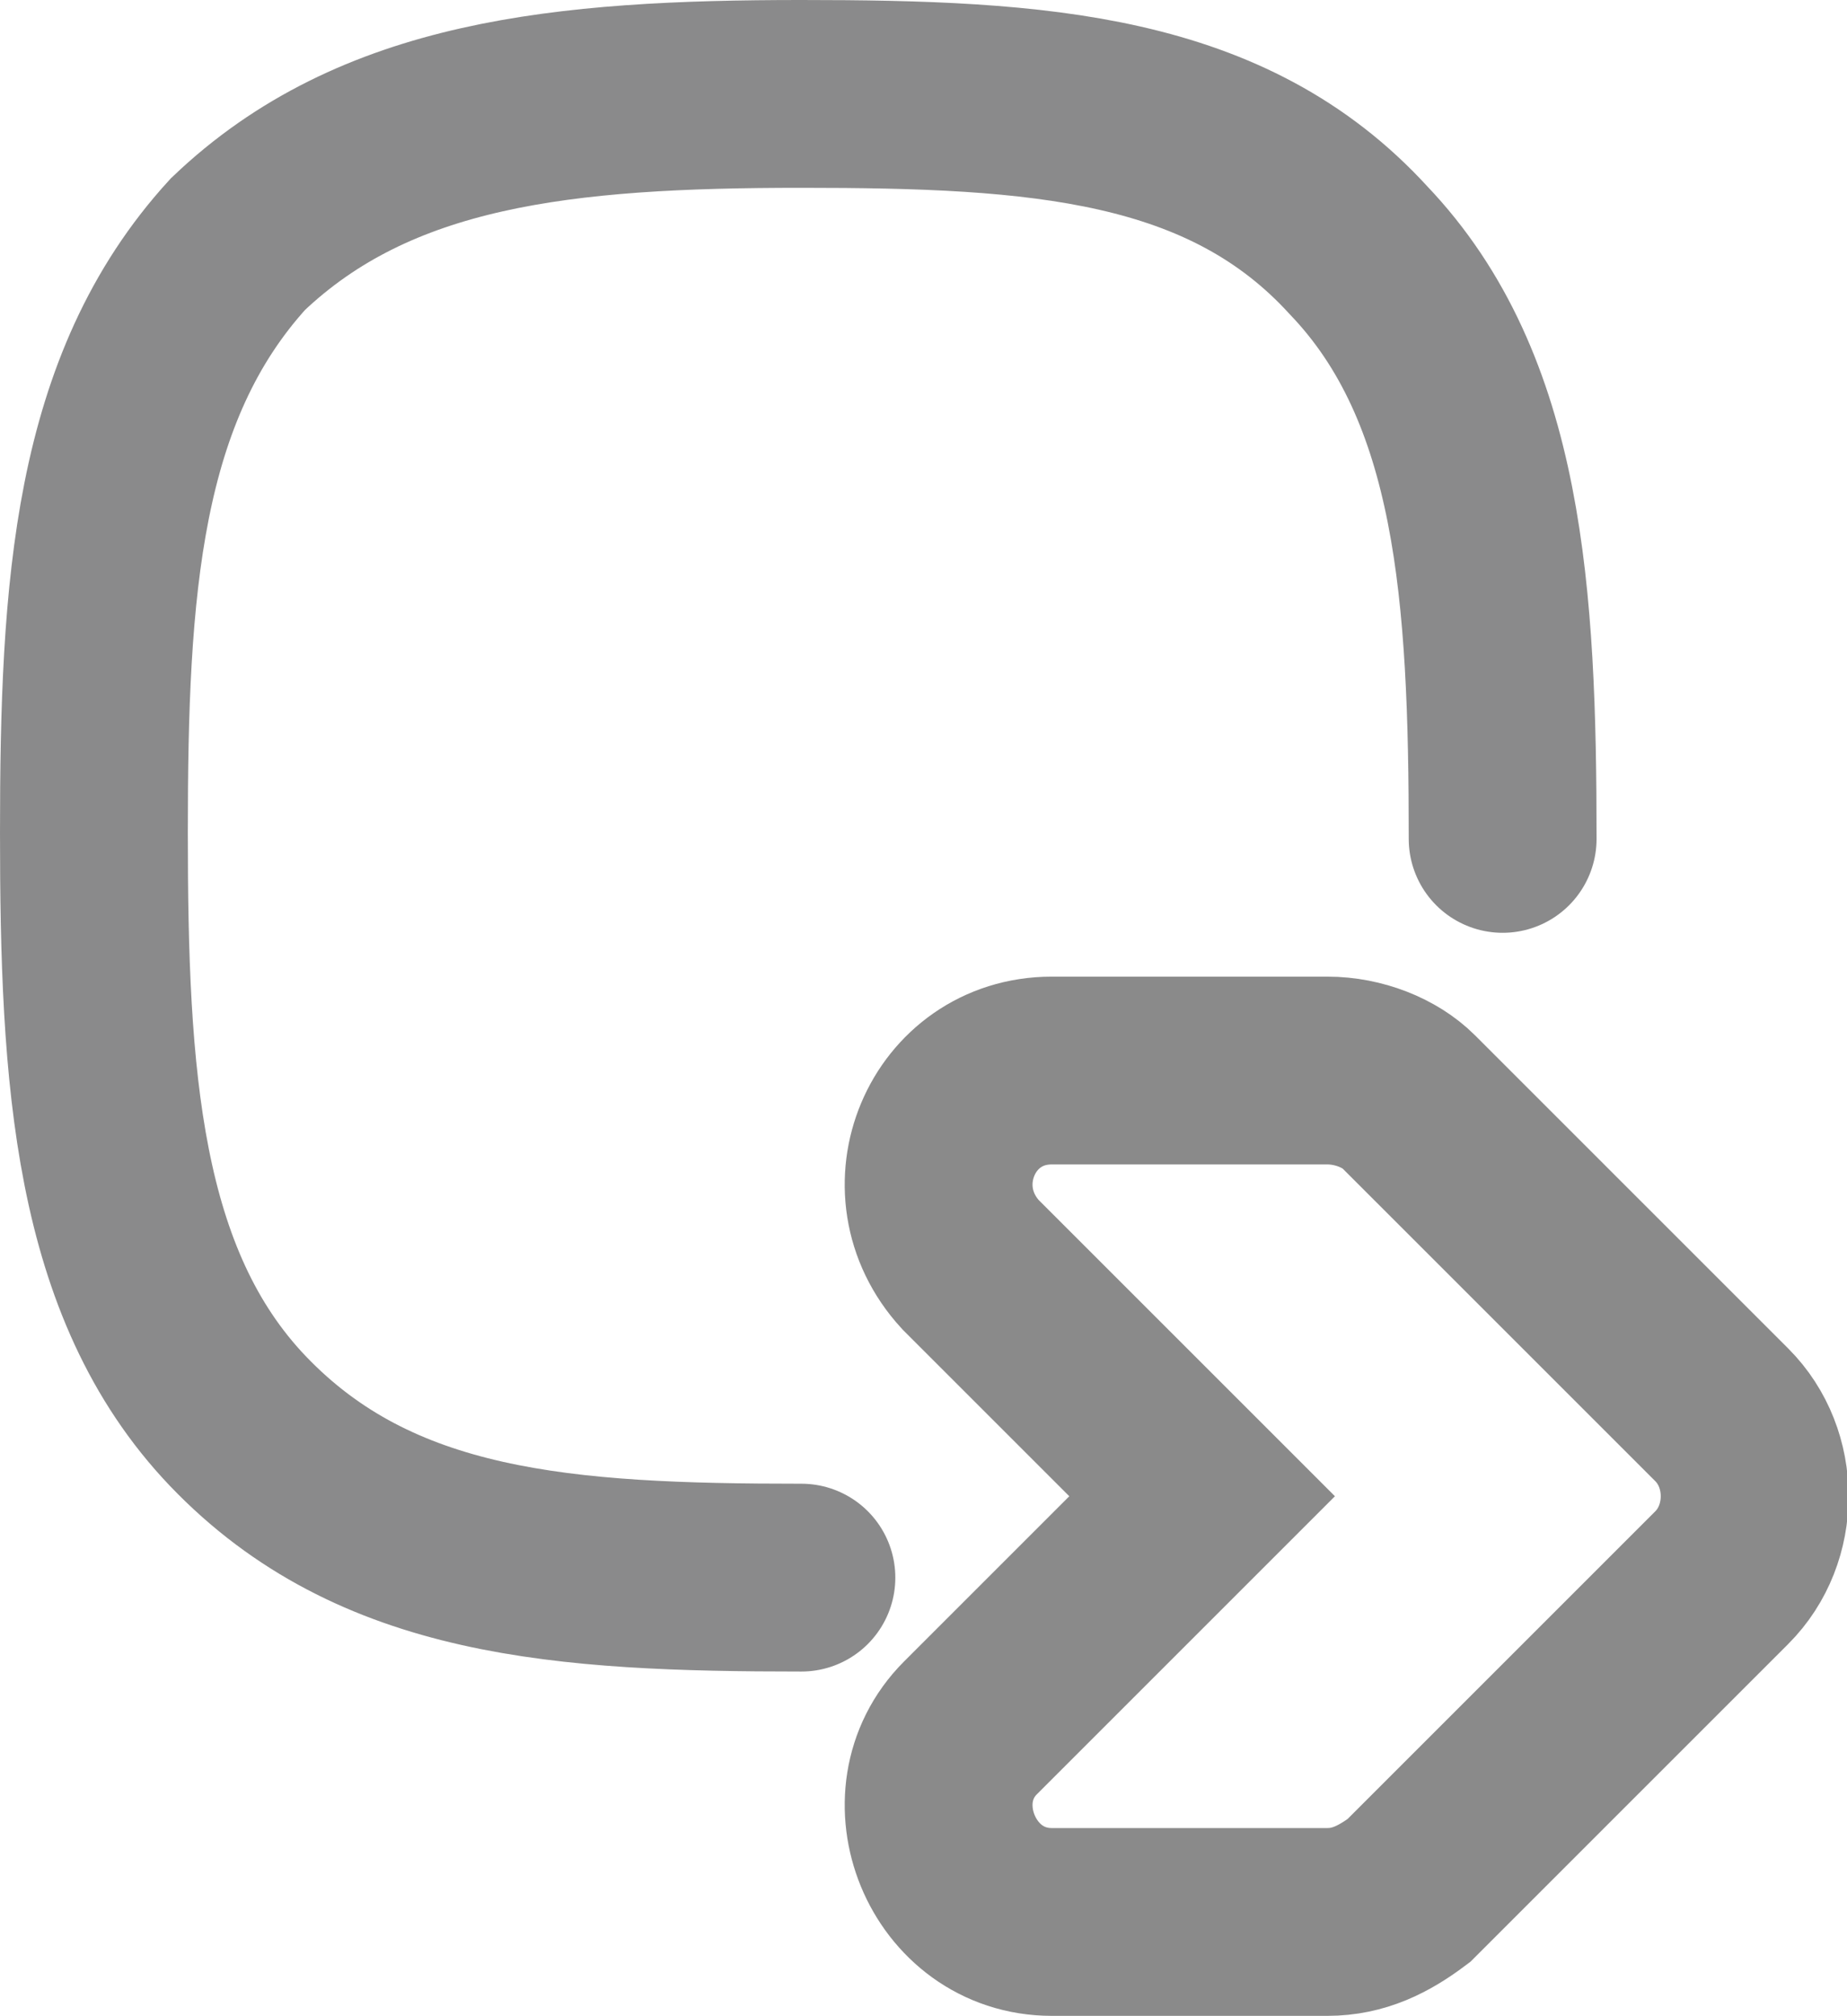 <?xml version="1.0" encoding="utf-8"?>
<!-- Generator: Adobe Illustrator 27.3.1, SVG Export Plug-In . SVG Version: 6.00 Build 0)  -->
<svg version="1.1" id="Layer_1" xmlns="http://www.w3.org/2000/svg" xmlns:xlink="http://www.w3.org/1999/xlink" x="0px" y="0px"
	 viewBox="0 0 29.5 32.2" style="enable-background:new 0 0 29.5 32.2;" xml:space="preserve">
<style type="text/css">
	.st0{opacity:0.5;fill:none;stroke:#161617;stroke-width:3;enable-background:new    ;}
	.st1{opacity:0.5;}
	.st2{fill:none;stroke:#161617;stroke-width:3;stroke-linecap:round;}
</style>
<g>
	<path class="st0" d="M27.5,22.6L27.5,22.6l-5-5c0,0,0,0,0,0c-0.3-0.3-0.8-0.5-1.3-0.5h-4.4c-1.6,0-2.4,1.9-1.3,3.1c0,0,0,0,0,0
		l3.7,3.7l-3.7,3.7c-1.1,1.1-0.3,3.1,1.3,3.1h4.4c0.5,0,0.9-0.2,1.3-0.5l5-5C28.2,24.5,28.2,23.3,27.5,22.6z"/>
	<g class="st1">
		<path class="st2" d="M12.8,25.2C9,25.2,6,25,3.8,22.7c-2.1-2.2-2.3-5.5-2.3-9.4c0-3.9,0.2-7.1,2.3-9.4C6,1.8,9,1.5,12.8,1.5
			s6.8,0.2,8.9,2.5c2.1,2.2,2.3,5.5,2.3,9.4"/>
	</g>
</g>
</svg>
